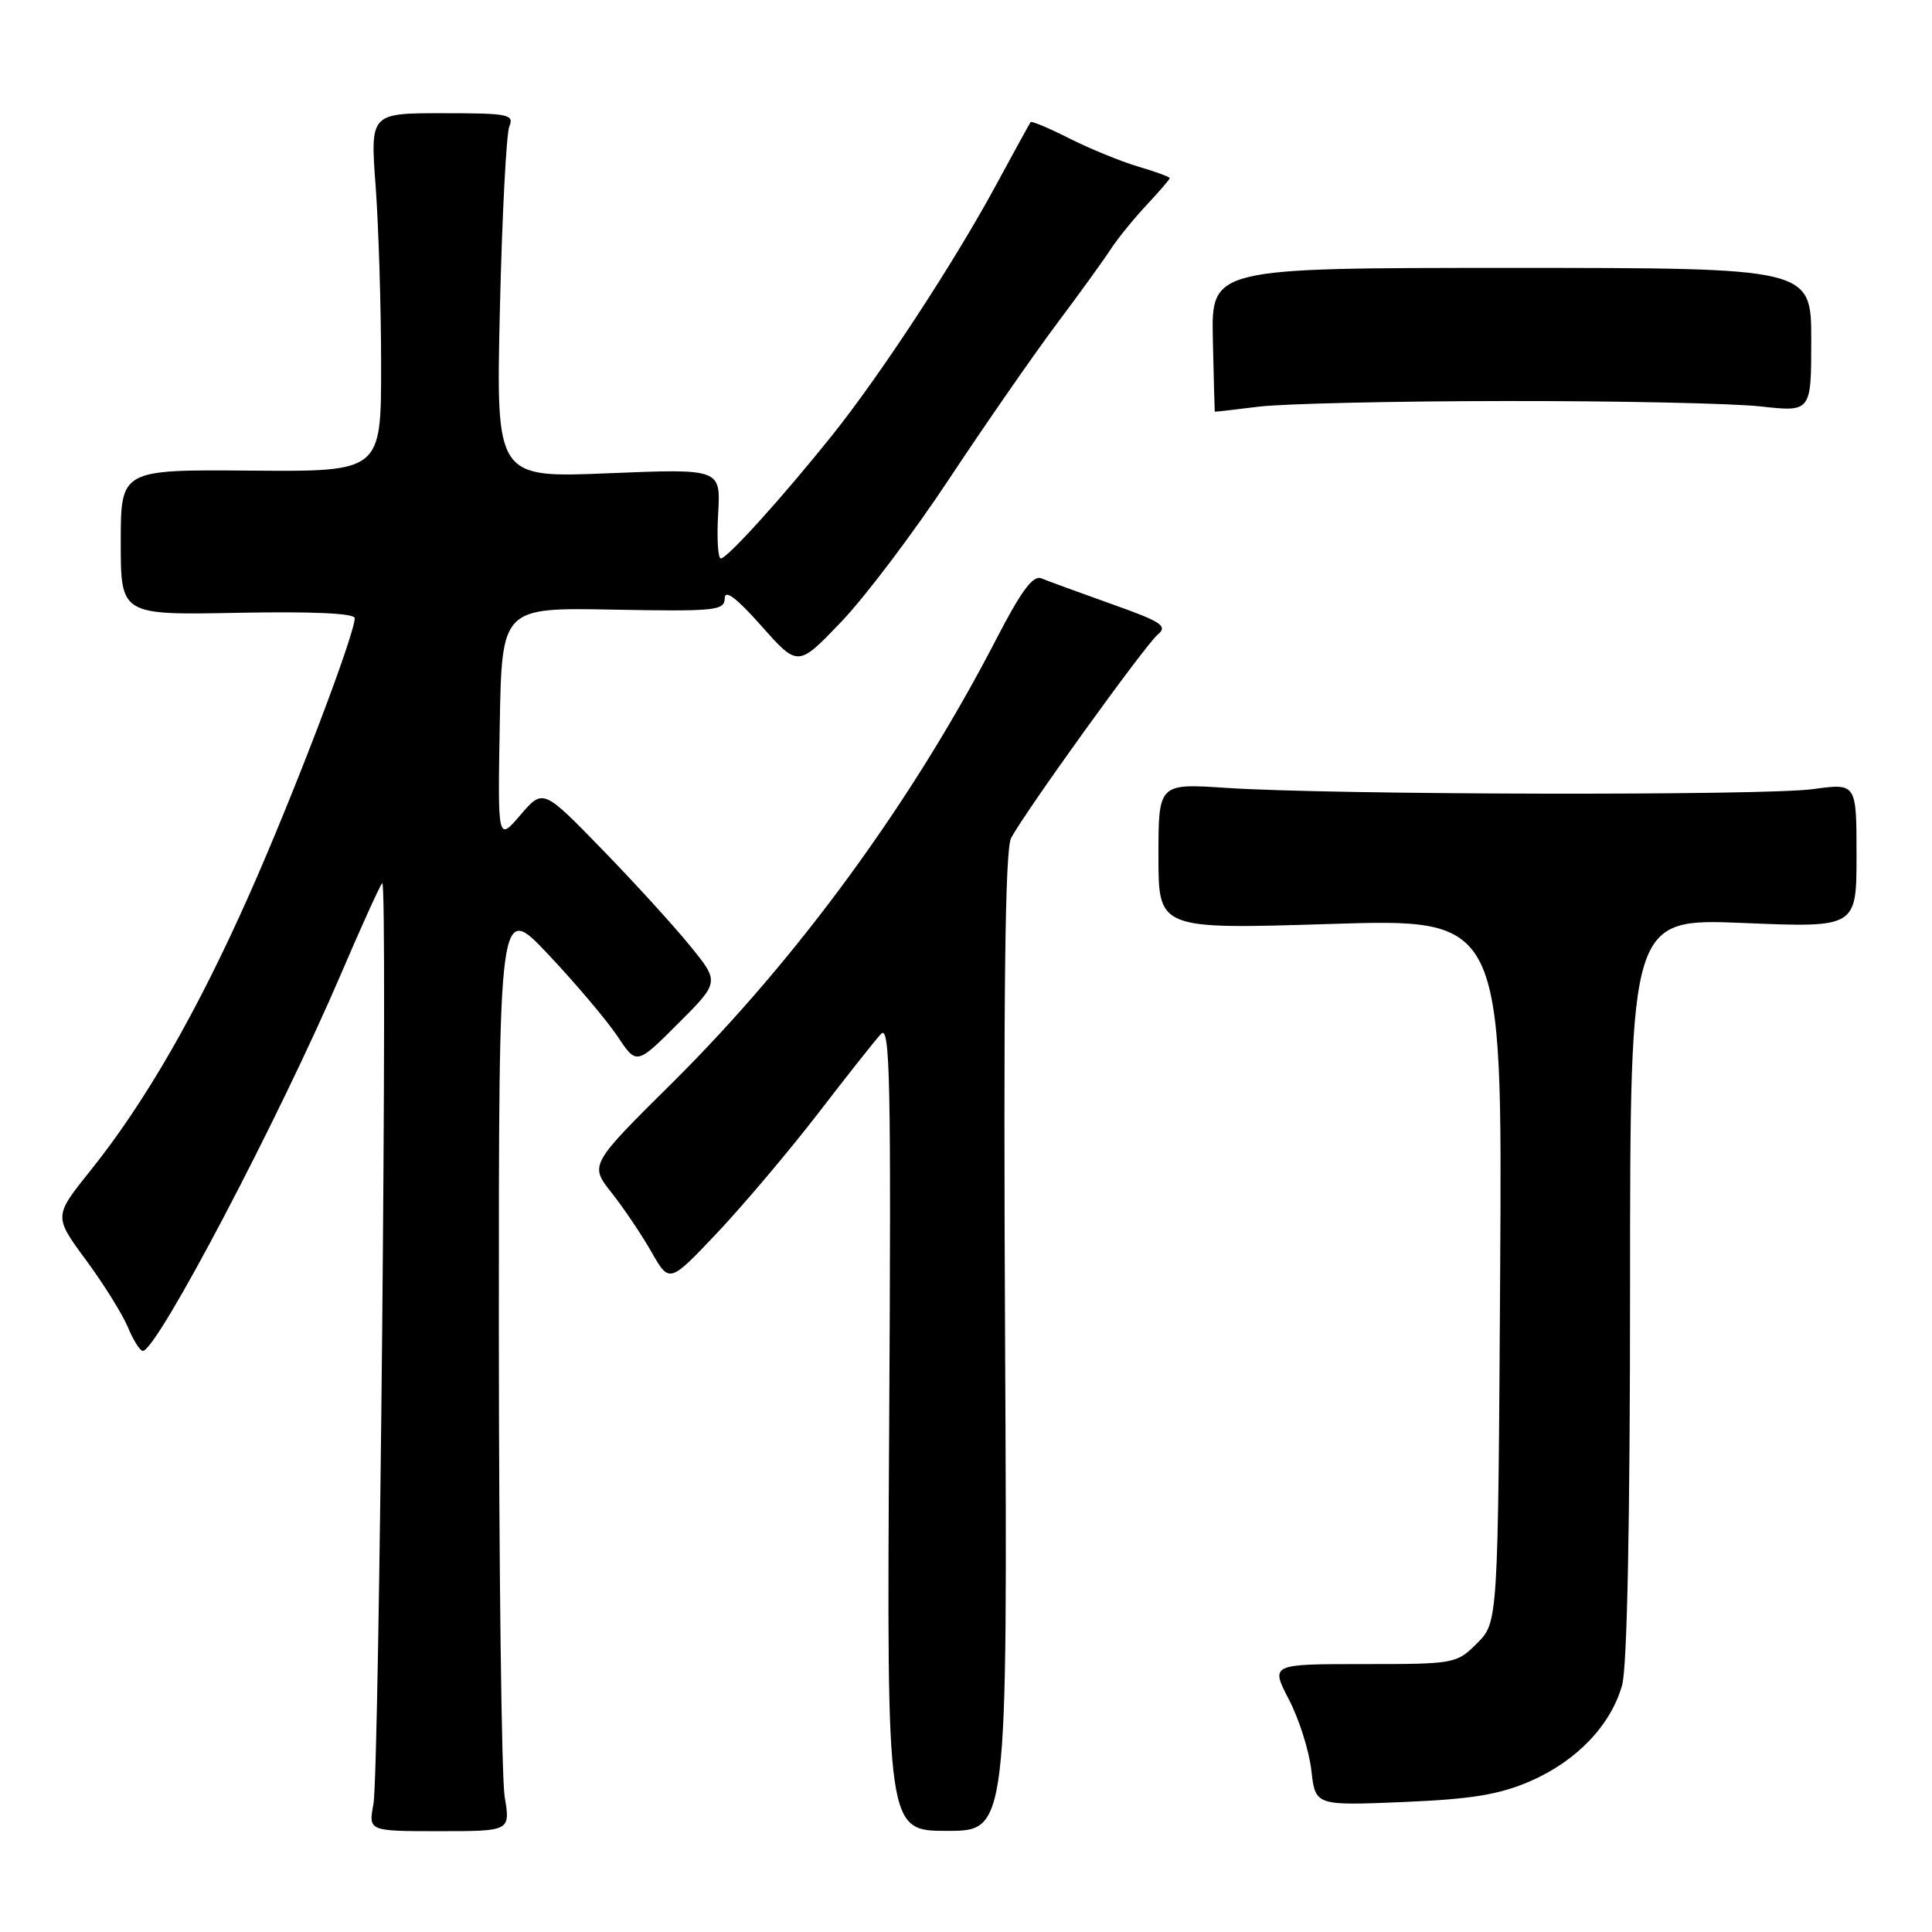 <?xml version="1.0" encoding="UTF-8" standalone="no"?>
<!DOCTYPE svg PUBLIC "-//W3C//DTD SVG 1.1//EN" "http://www.w3.org/Graphics/SVG/1.1/DTD/svg11.dtd" >
<svg xmlns="http://www.w3.org/2000/svg" xmlns:xlink="http://www.w3.org/1999/xlink" version="1.1" viewBox="0 0 256 256">
 <g >
 <path fill="currentColor"
d=" M 66.87 238.07 C 66.46 235.56 66.11 207.85 66.10 176.50 C 66.09 119.50 66.09 119.50 72.68 126.50 C 76.31 130.35 80.42 135.22 81.82 137.31 C 84.35 141.13 84.35 141.13 89.85 135.63 C 95.35 130.13 95.35 130.13 91.43 125.32 C 89.28 122.67 84.02 116.90 79.74 112.50 C 71.96 104.50 71.96 104.50 68.95 108.00 C 65.95 111.49 65.95 111.49 66.22 96.00 C 66.50 80.50 66.50 80.50 81.25 80.78 C 94.80 81.03 96.00 80.91 96.03 79.28 C 96.05 78.06 97.59 79.22 100.89 82.94 C 105.73 88.39 105.73 88.39 111.43 82.44 C 114.57 79.17 121.01 70.65 125.74 63.50 C 130.48 56.35 136.88 47.12 139.96 43.00 C 143.05 38.88 146.30 34.38 147.19 33.00 C 148.09 31.62 150.21 29.01 151.91 27.19 C 153.61 25.37 155.00 23.75 155.00 23.60 C 155.00 23.44 153.09 22.74 150.75 22.05 C 148.41 21.35 144.32 19.67 141.65 18.32 C 138.98 16.97 136.69 16.01 136.56 16.18 C 136.43 16.36 134.37 20.10 131.99 24.50 C 126.50 34.67 116.64 49.72 110.28 57.66 C 103.70 65.88 96.36 74.00 95.51 74.00 C 95.13 74.00 94.97 71.32 95.16 68.05 C 95.50 62.10 95.50 62.10 80.61 62.71 C 65.72 63.32 65.72 63.32 66.24 40.91 C 66.53 28.59 67.09 17.71 67.49 16.75 C 68.15 15.15 67.37 15.00 58.63 15.00 C 49.05 15.00 49.05 15.00 49.78 24.75 C 50.17 30.11 50.50 40.80 50.50 48.50 C 50.50 62.50 50.50 62.50 33.25 62.36 C 16.00 62.22 16.00 62.22 16.00 71.86 C 16.00 81.50 16.00 81.50 31.50 81.20 C 41.40 81.01 47.00 81.26 47.00 81.91 C 47.00 84.09 38.93 105.26 33.05 118.49 C 26.13 134.08 19.20 146.13 11.95 155.15 C 7.13 161.17 7.13 161.17 11.39 166.96 C 13.74 170.14 16.24 174.16 16.95 175.87 C 17.66 177.59 18.55 179.00 18.93 179.00 C 20.79 179.00 36.98 148.20 45.20 129.02 C 47.90 122.71 50.35 117.31 50.65 117.02 C 51.40 116.27 50.27 234.78 49.48 239.07 C 48.82 242.64 48.82 242.64 58.23 242.64 C 67.63 242.64 67.63 242.64 66.87 238.07 Z  M 133.18 177.87 C 132.95 131.35 133.17 112.54 133.98 111.04 C 135.91 107.43 151.75 85.46 153.41 84.08 C 154.77 82.95 153.93 82.39 147.24 80.02 C 142.98 78.50 138.82 76.98 138.00 76.64 C 136.89 76.17 135.34 78.25 132.00 84.71 C 120.90 106.18 105.74 126.94 89.13 143.43 C 78.11 154.35 78.11 154.35 81.05 158.06 C 82.66 160.10 85.04 163.63 86.34 165.92 C 88.70 170.06 88.70 170.06 95.12 163.26 C 98.65 159.51 104.64 152.41 108.44 147.48 C 112.24 142.54 115.97 137.82 116.74 137.00 C 117.94 135.71 118.09 143.15 117.82 189.05 C 117.50 242.60 117.50 242.60 125.50 242.60 C 133.50 242.60 133.50 242.60 133.18 177.87 Z  M 202.76 236.02 C 208.90 233.36 213.46 228.59 214.94 223.28 C 215.61 220.88 215.99 201.64 215.99 170.59 C 216.00 121.69 216.00 121.69 231.00 122.30 C 246.00 122.92 246.00 122.92 246.00 113.35 C 246.00 103.77 246.00 103.77 240.25 104.56 C 233.81 105.45 176.44 105.33 162.50 104.40 C 153.50 103.80 153.50 103.80 153.50 113.47 C 153.50 123.14 153.50 123.14 176.28 122.43 C 199.06 121.71 199.06 121.71 198.78 168.33 C 198.50 214.96 198.50 214.96 195.73 217.73 C 193.00 220.46 192.76 220.50 180.65 220.50 C 168.35 220.50 168.35 220.50 170.79 225.20 C 172.14 227.79 173.47 232.01 173.76 234.58 C 174.29 239.26 174.29 239.26 185.89 238.78 C 194.99 238.40 198.64 237.80 202.76 236.02 Z  M 199.50 53.14 C 214.35 53.12 229.54 53.44 233.25 53.85 C 240.00 54.60 240.00 54.60 240.00 45.05 C 240.00 35.50 240.00 35.50 200.25 35.50 C 160.50 35.50 160.50 35.50 160.71 45.00 C 160.83 50.23 160.94 54.52 160.96 54.55 C 160.98 54.58 163.59 54.28 166.75 53.89 C 169.91 53.49 184.65 53.15 199.50 53.14 Z "/>
</g>
</svg>